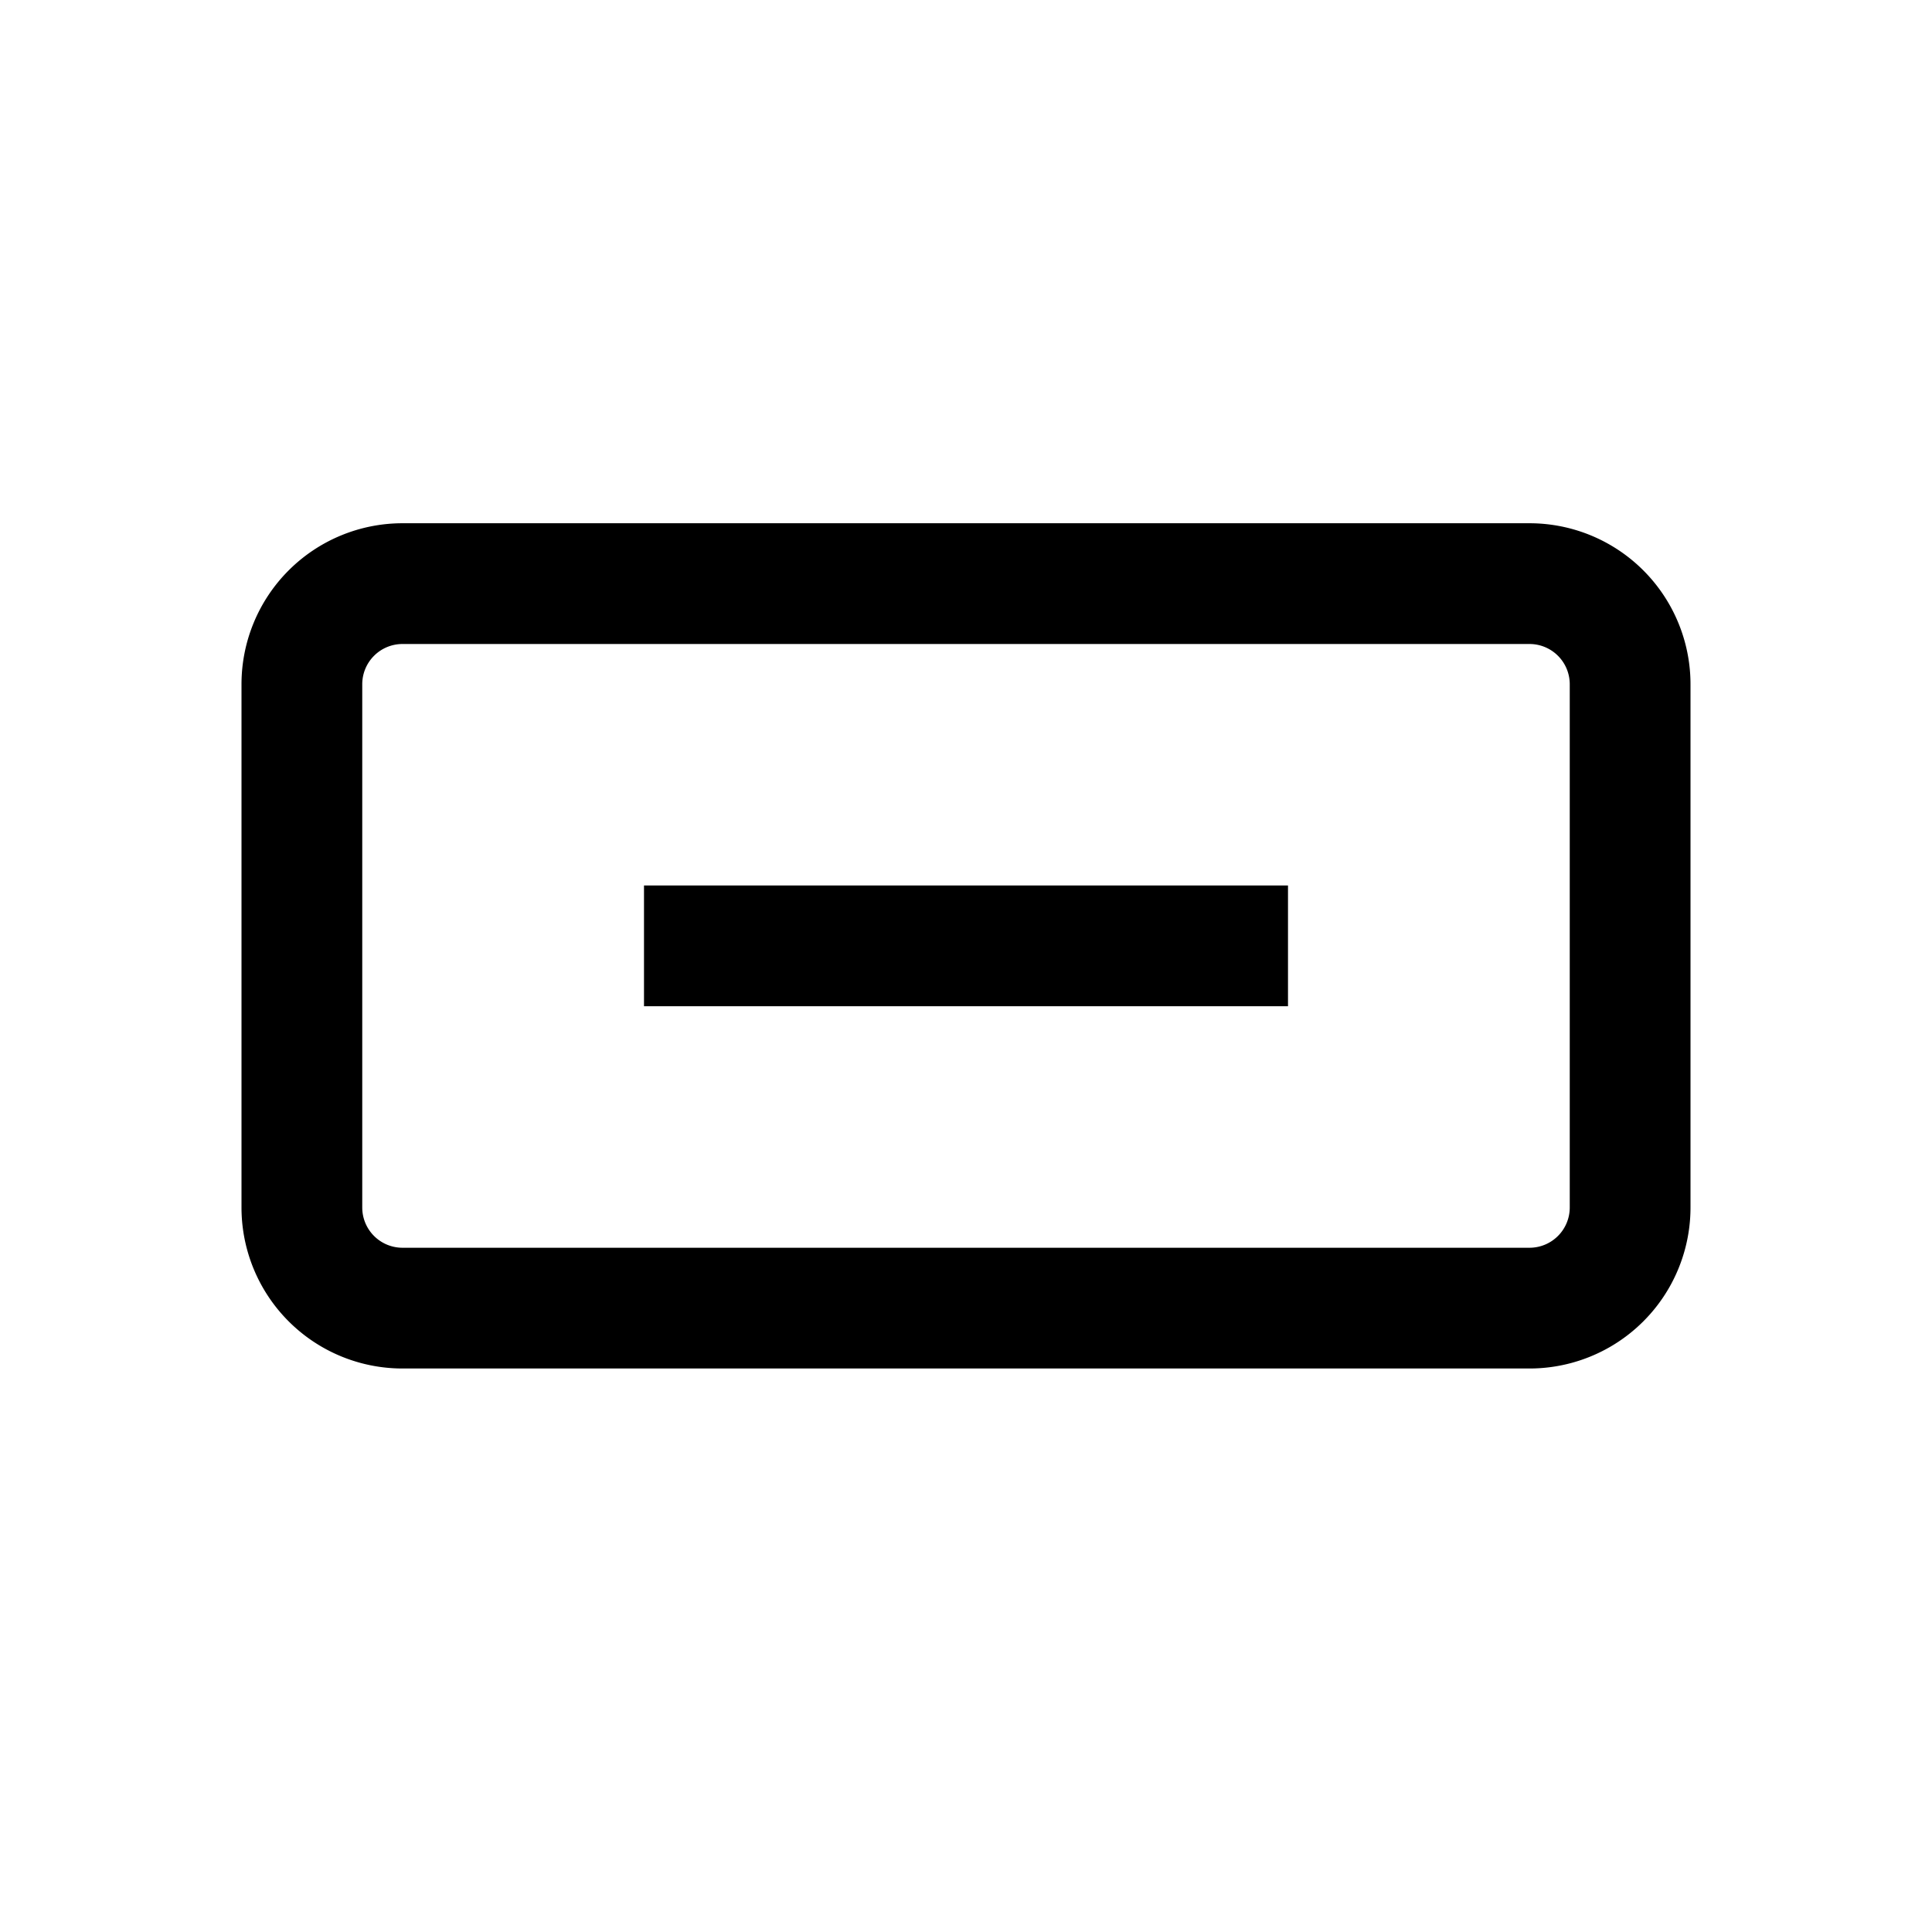 <svg xmlns="http://www.w3.org/2000/svg" viewBox="0 0 24 24"><path d="M8 12.5h8V11H8v1.5Zm11-6H5a2 2 0 0 0-2 2V15a2 2 0 0 0 2 2h14a2 2 0 0 0 2-2V8.5a2 2 0 0 0-2-2ZM5 8h14a.5.5 0 0 1 .5.5V15a.5.5 0 0 1-.5.5H5a.5.5 0 0 1-.5-.5V8.5A.5.5 0 0 1 5 8Z"/></svg>
